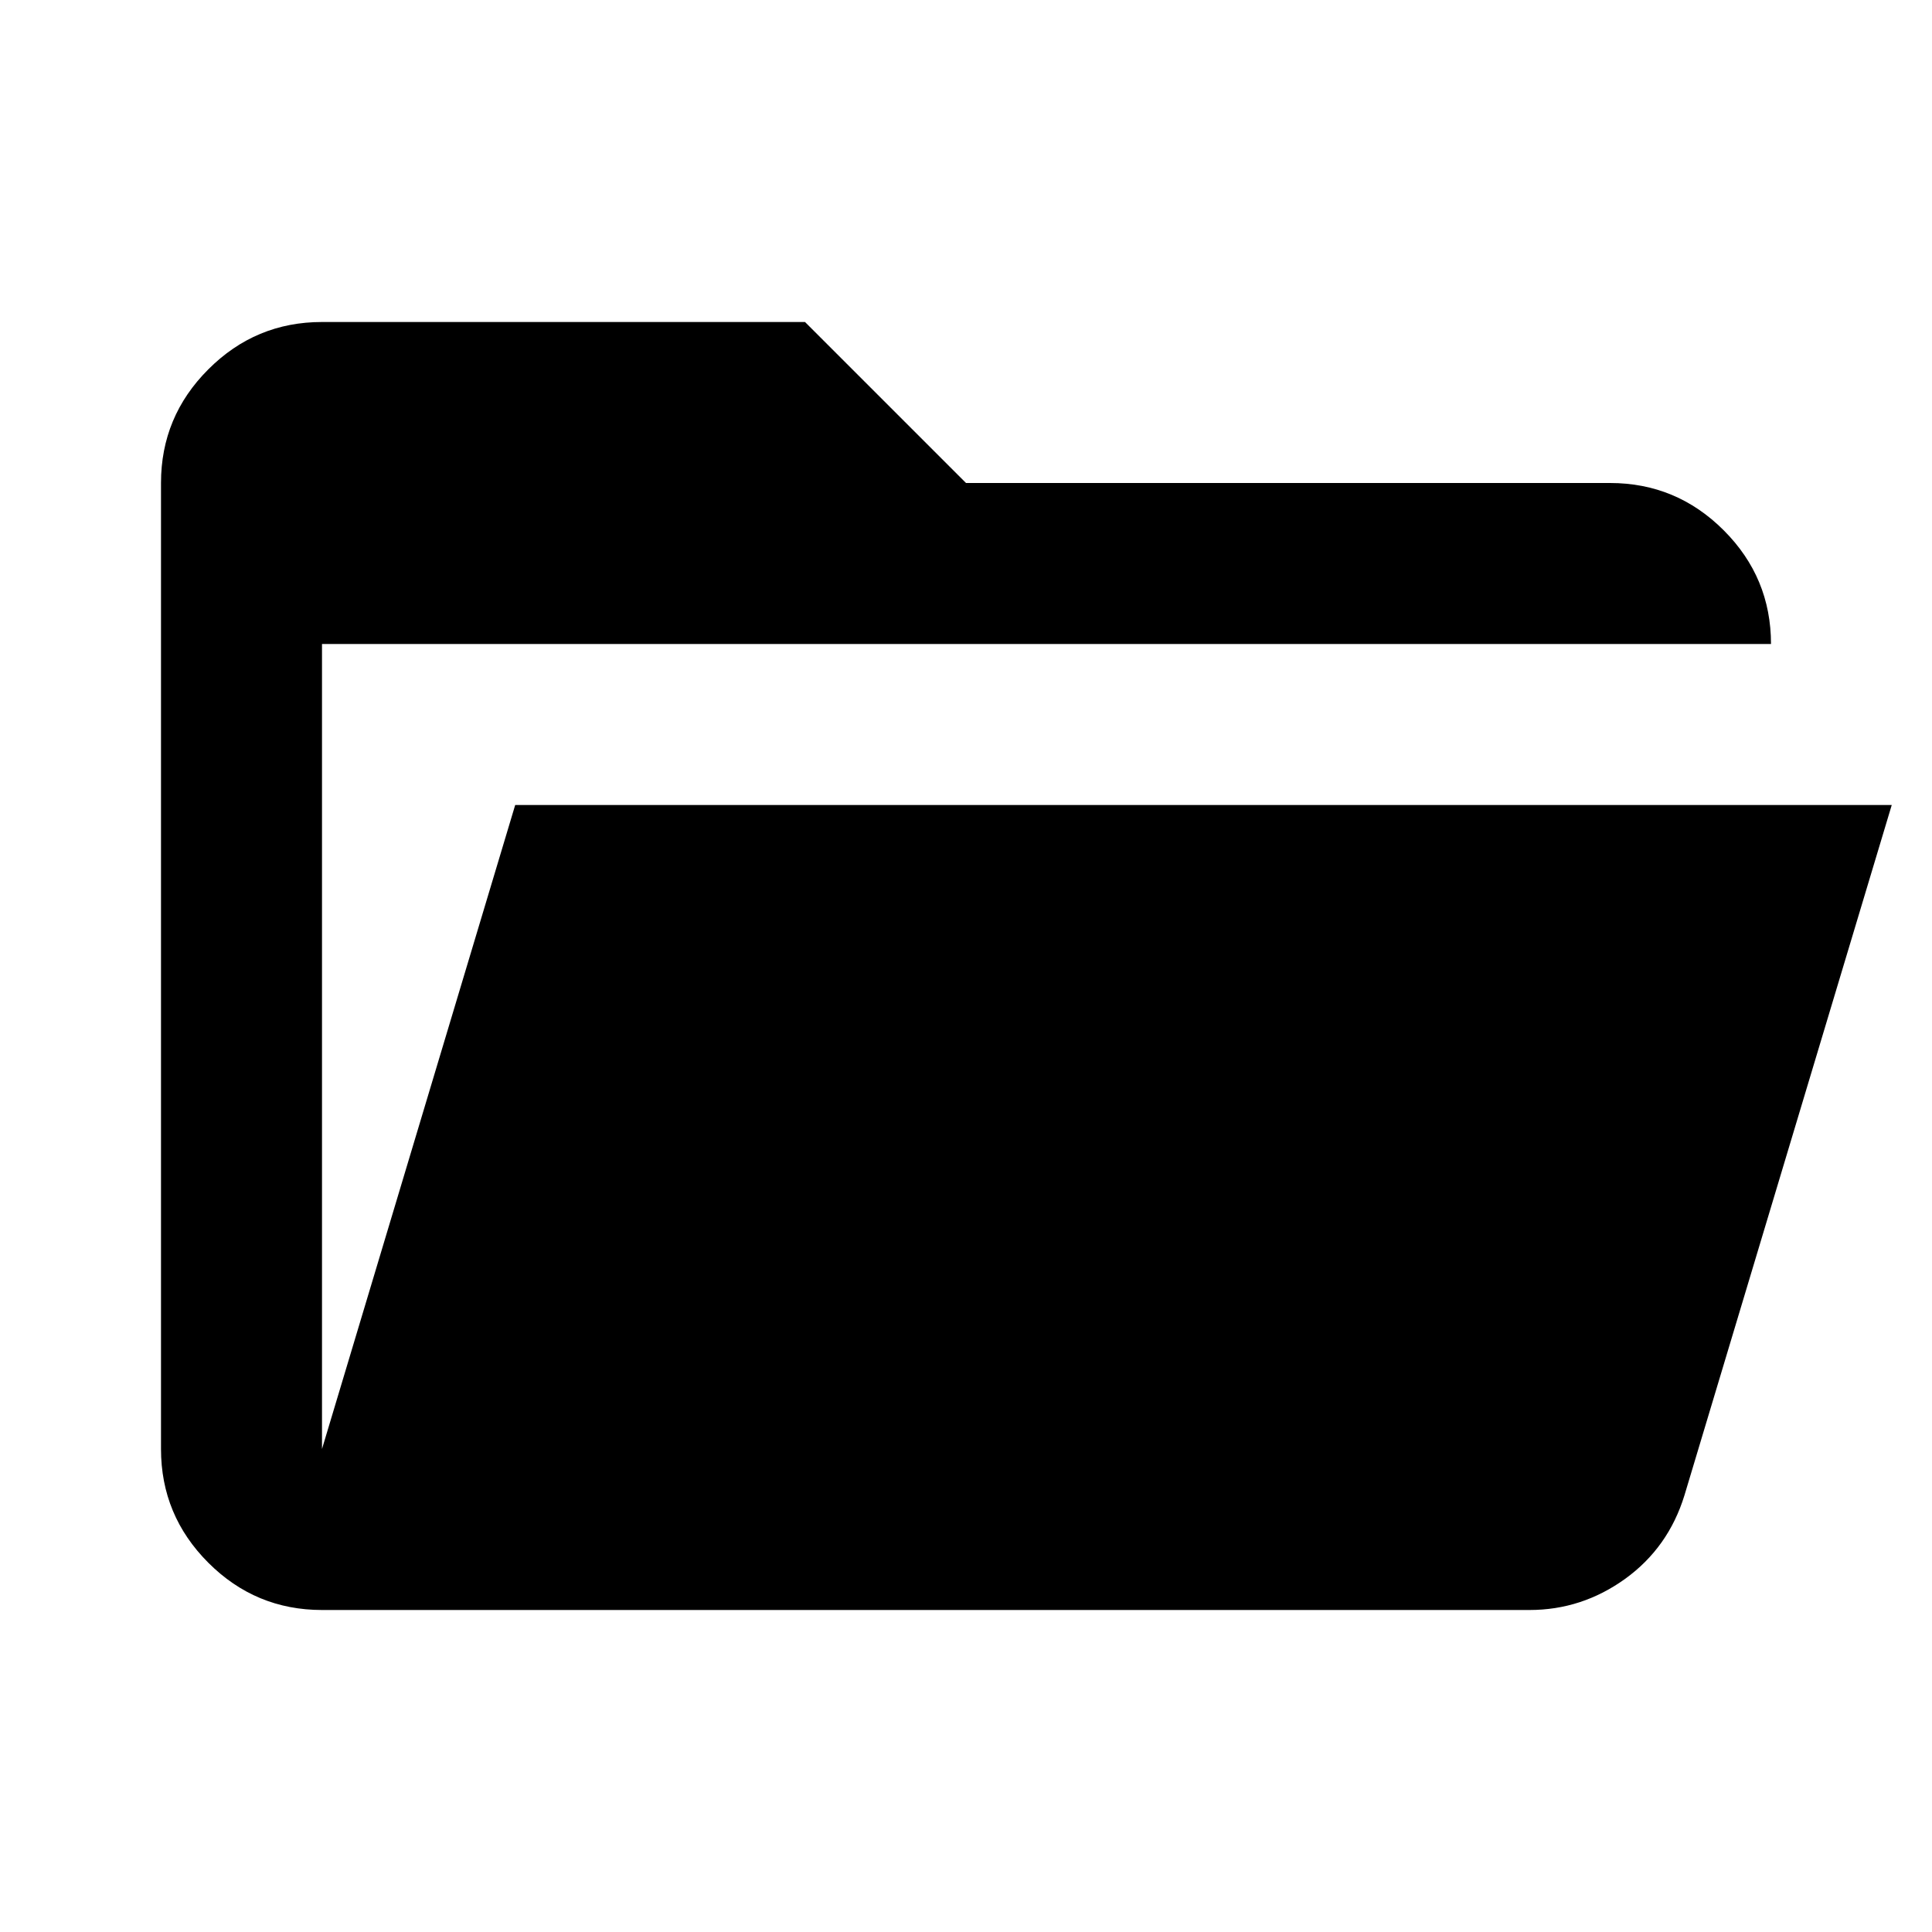 <svg xmlns="http://www.w3.org/2000/svg" height="24" width="24"><path d="M4 20q-.825 0-1.412-.587Q2 18.825 2 18V6q0-.825.588-1.412Q3.175 4 4 4h6l2 2h8q.825 0 1.413.588Q22 7.175 22 8H4v10l2.4-8h17.1l-2.575 8.575q-.2.65-.737 1.038Q19.65 20 19 20Z"/></svg>